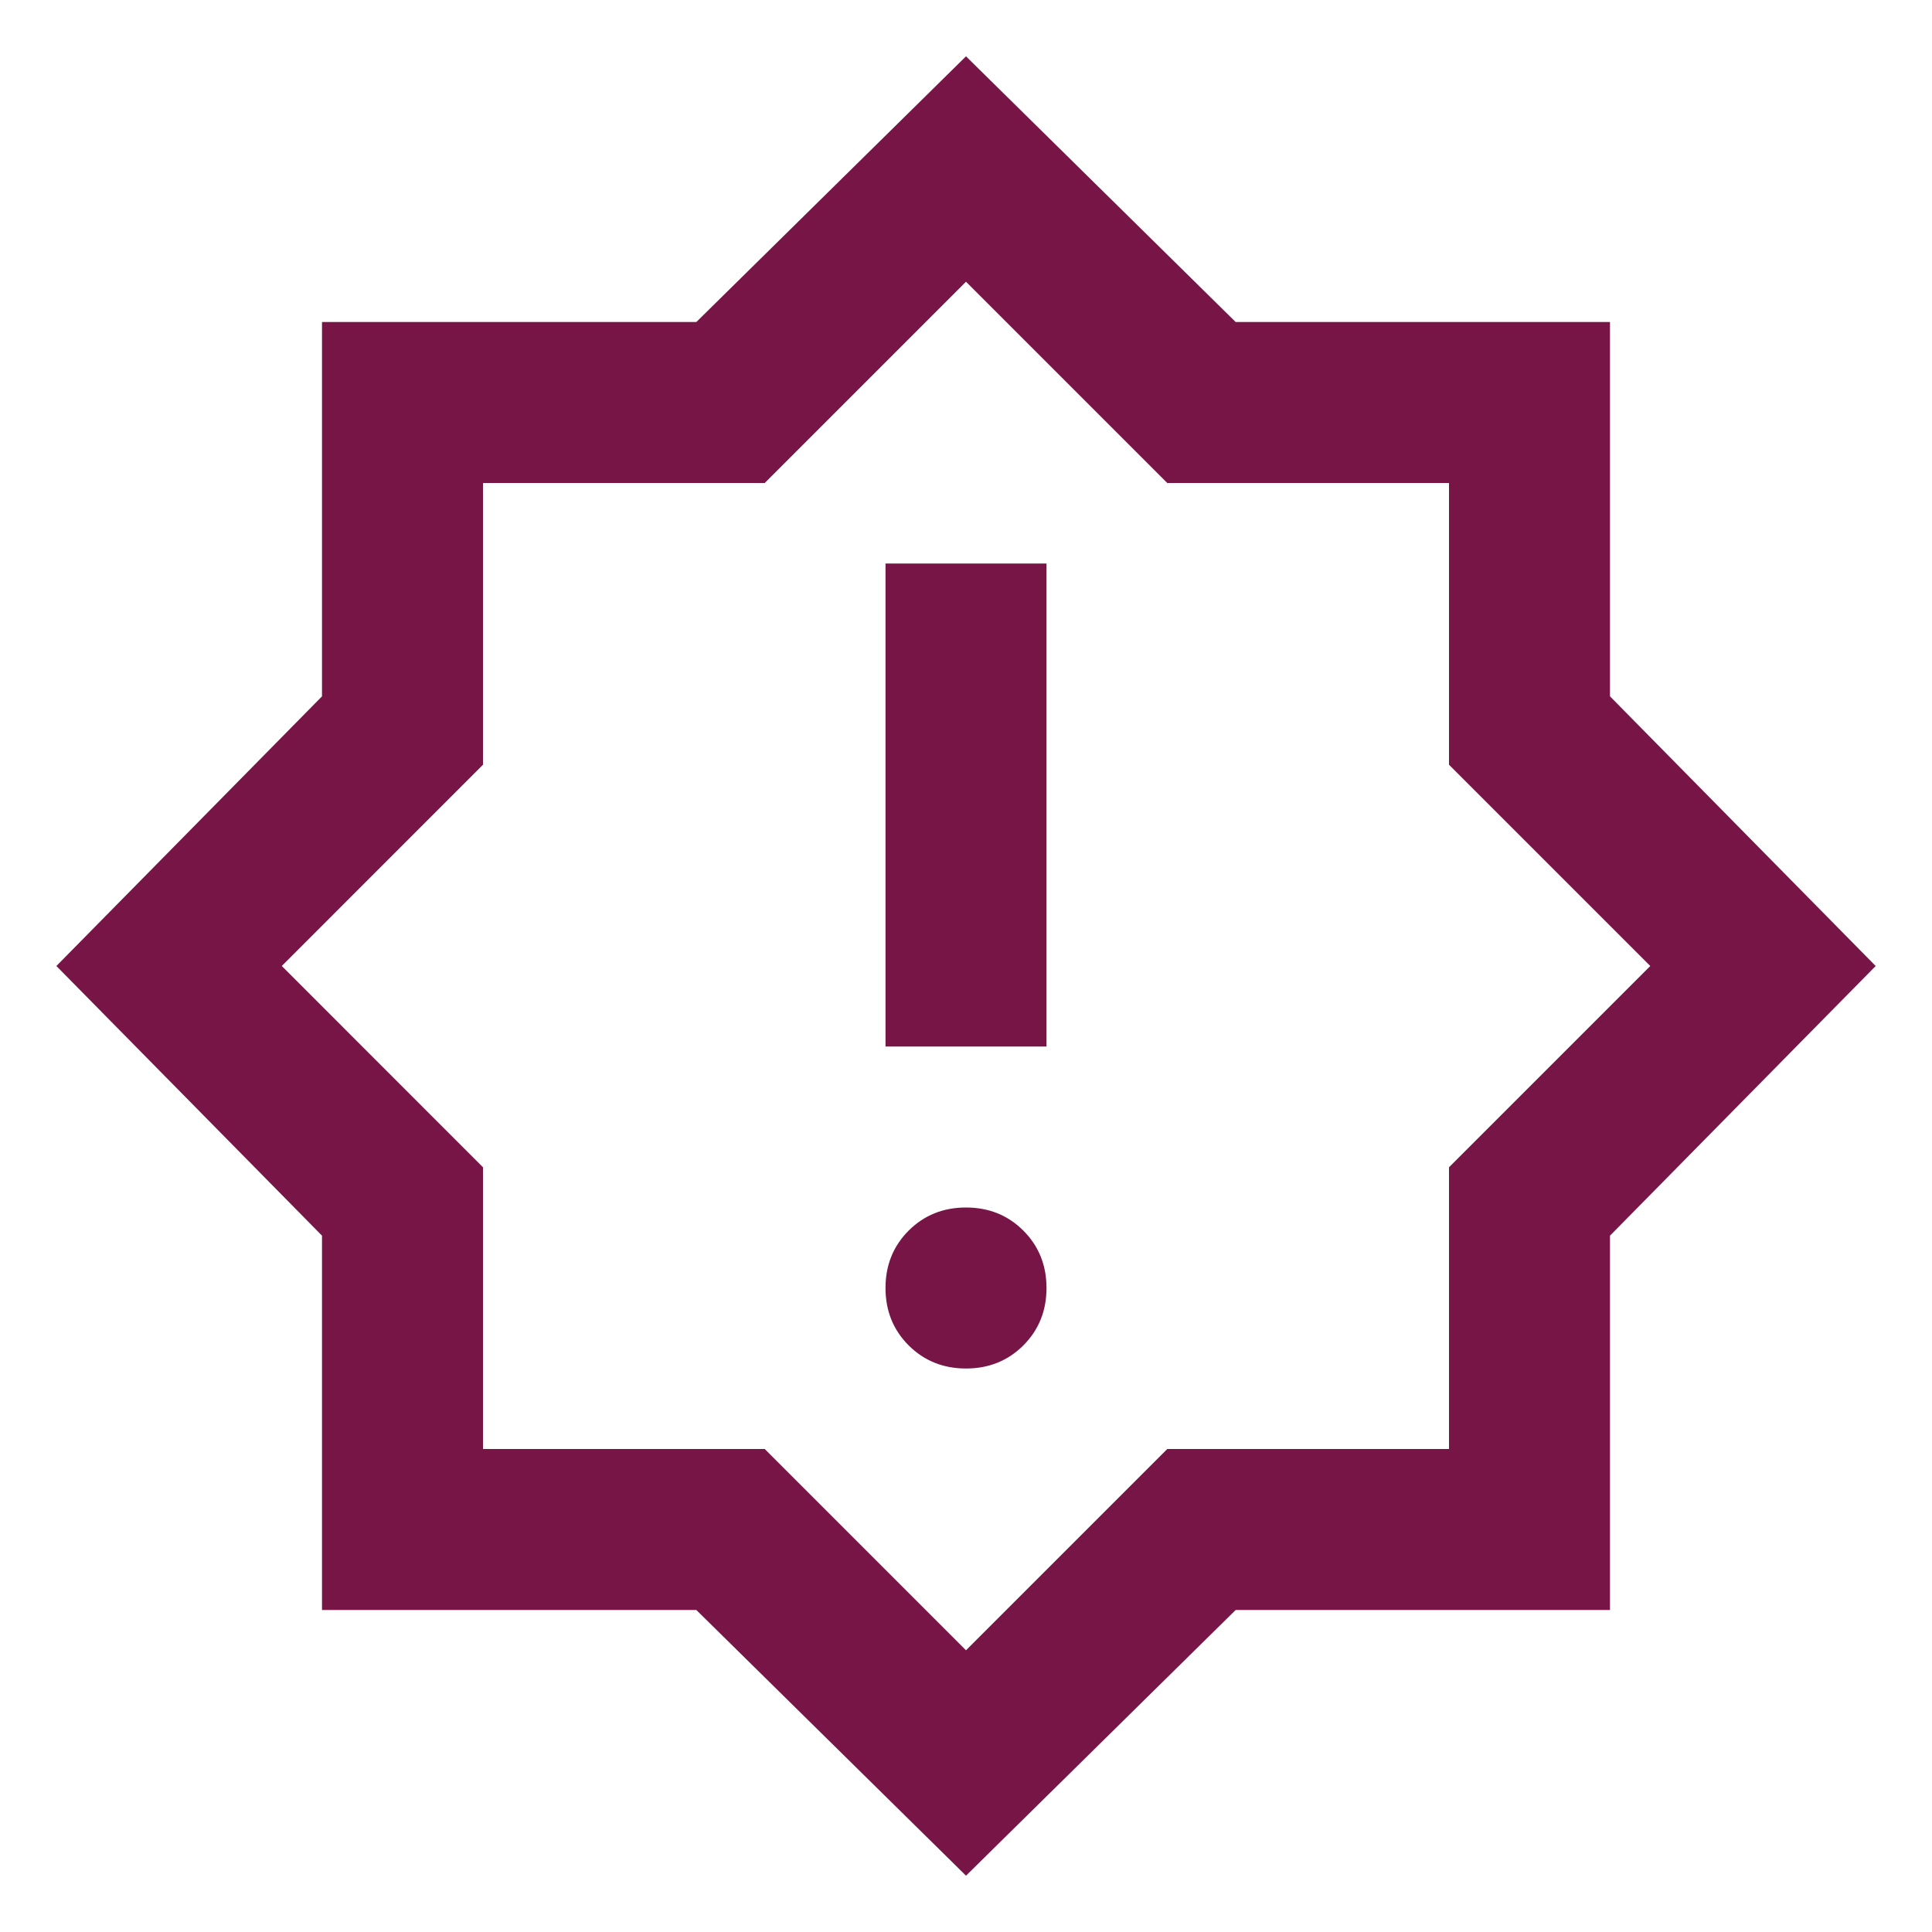 <svg width="33" height="33" viewBox="0 0 33 33" fill="none" xmlns="http://www.w3.org/2000/svg">
<g id="brightness_alert">
<mask id="mask0_1903_157" style="mask-type:alpha" maskUnits="userSpaceOnUse" x="0" y="0" width="33" height="33">
<rect id="Bounding box" width="33" height="33" fill="#D9D9D9"/>
</mask>
<g mask="url(#mask0_1903_157)">
<path id="brightness_alert_2" d="M16.5 23.375C16.89 23.375 17.216 23.243 17.48 22.98C17.743 22.716 17.875 22.39 17.875 22C17.875 21.61 17.743 21.284 17.48 21.02C17.216 20.757 16.89 20.625 16.5 20.625C16.11 20.625 15.784 20.757 15.52 21.02C15.257 21.284 15.125 21.61 15.125 22C15.125 22.39 15.257 22.716 15.52 22.98C15.784 23.243 16.11 23.375 16.5 23.375ZM15.125 17.875H17.875V9.625H15.125V17.875ZM16.5 32.038L11.894 27.5H5.5V21.106L0.963 16.5L5.5 11.894V5.5H11.894L16.5 0.962L21.106 5.5H27.5V11.894L32.038 16.5L27.5 21.106V27.5H21.106L16.5 32.038ZM16.5 28.188L19.938 24.75H24.75V19.938L28.188 16.5L24.75 13.062V8.25H19.938L16.5 4.812L13.062 8.25H8.25V13.062L4.813 16.5L8.25 19.938V24.75H13.062L16.5 28.188Z" fill="#771646"/>
</g>
</g>
</svg>
